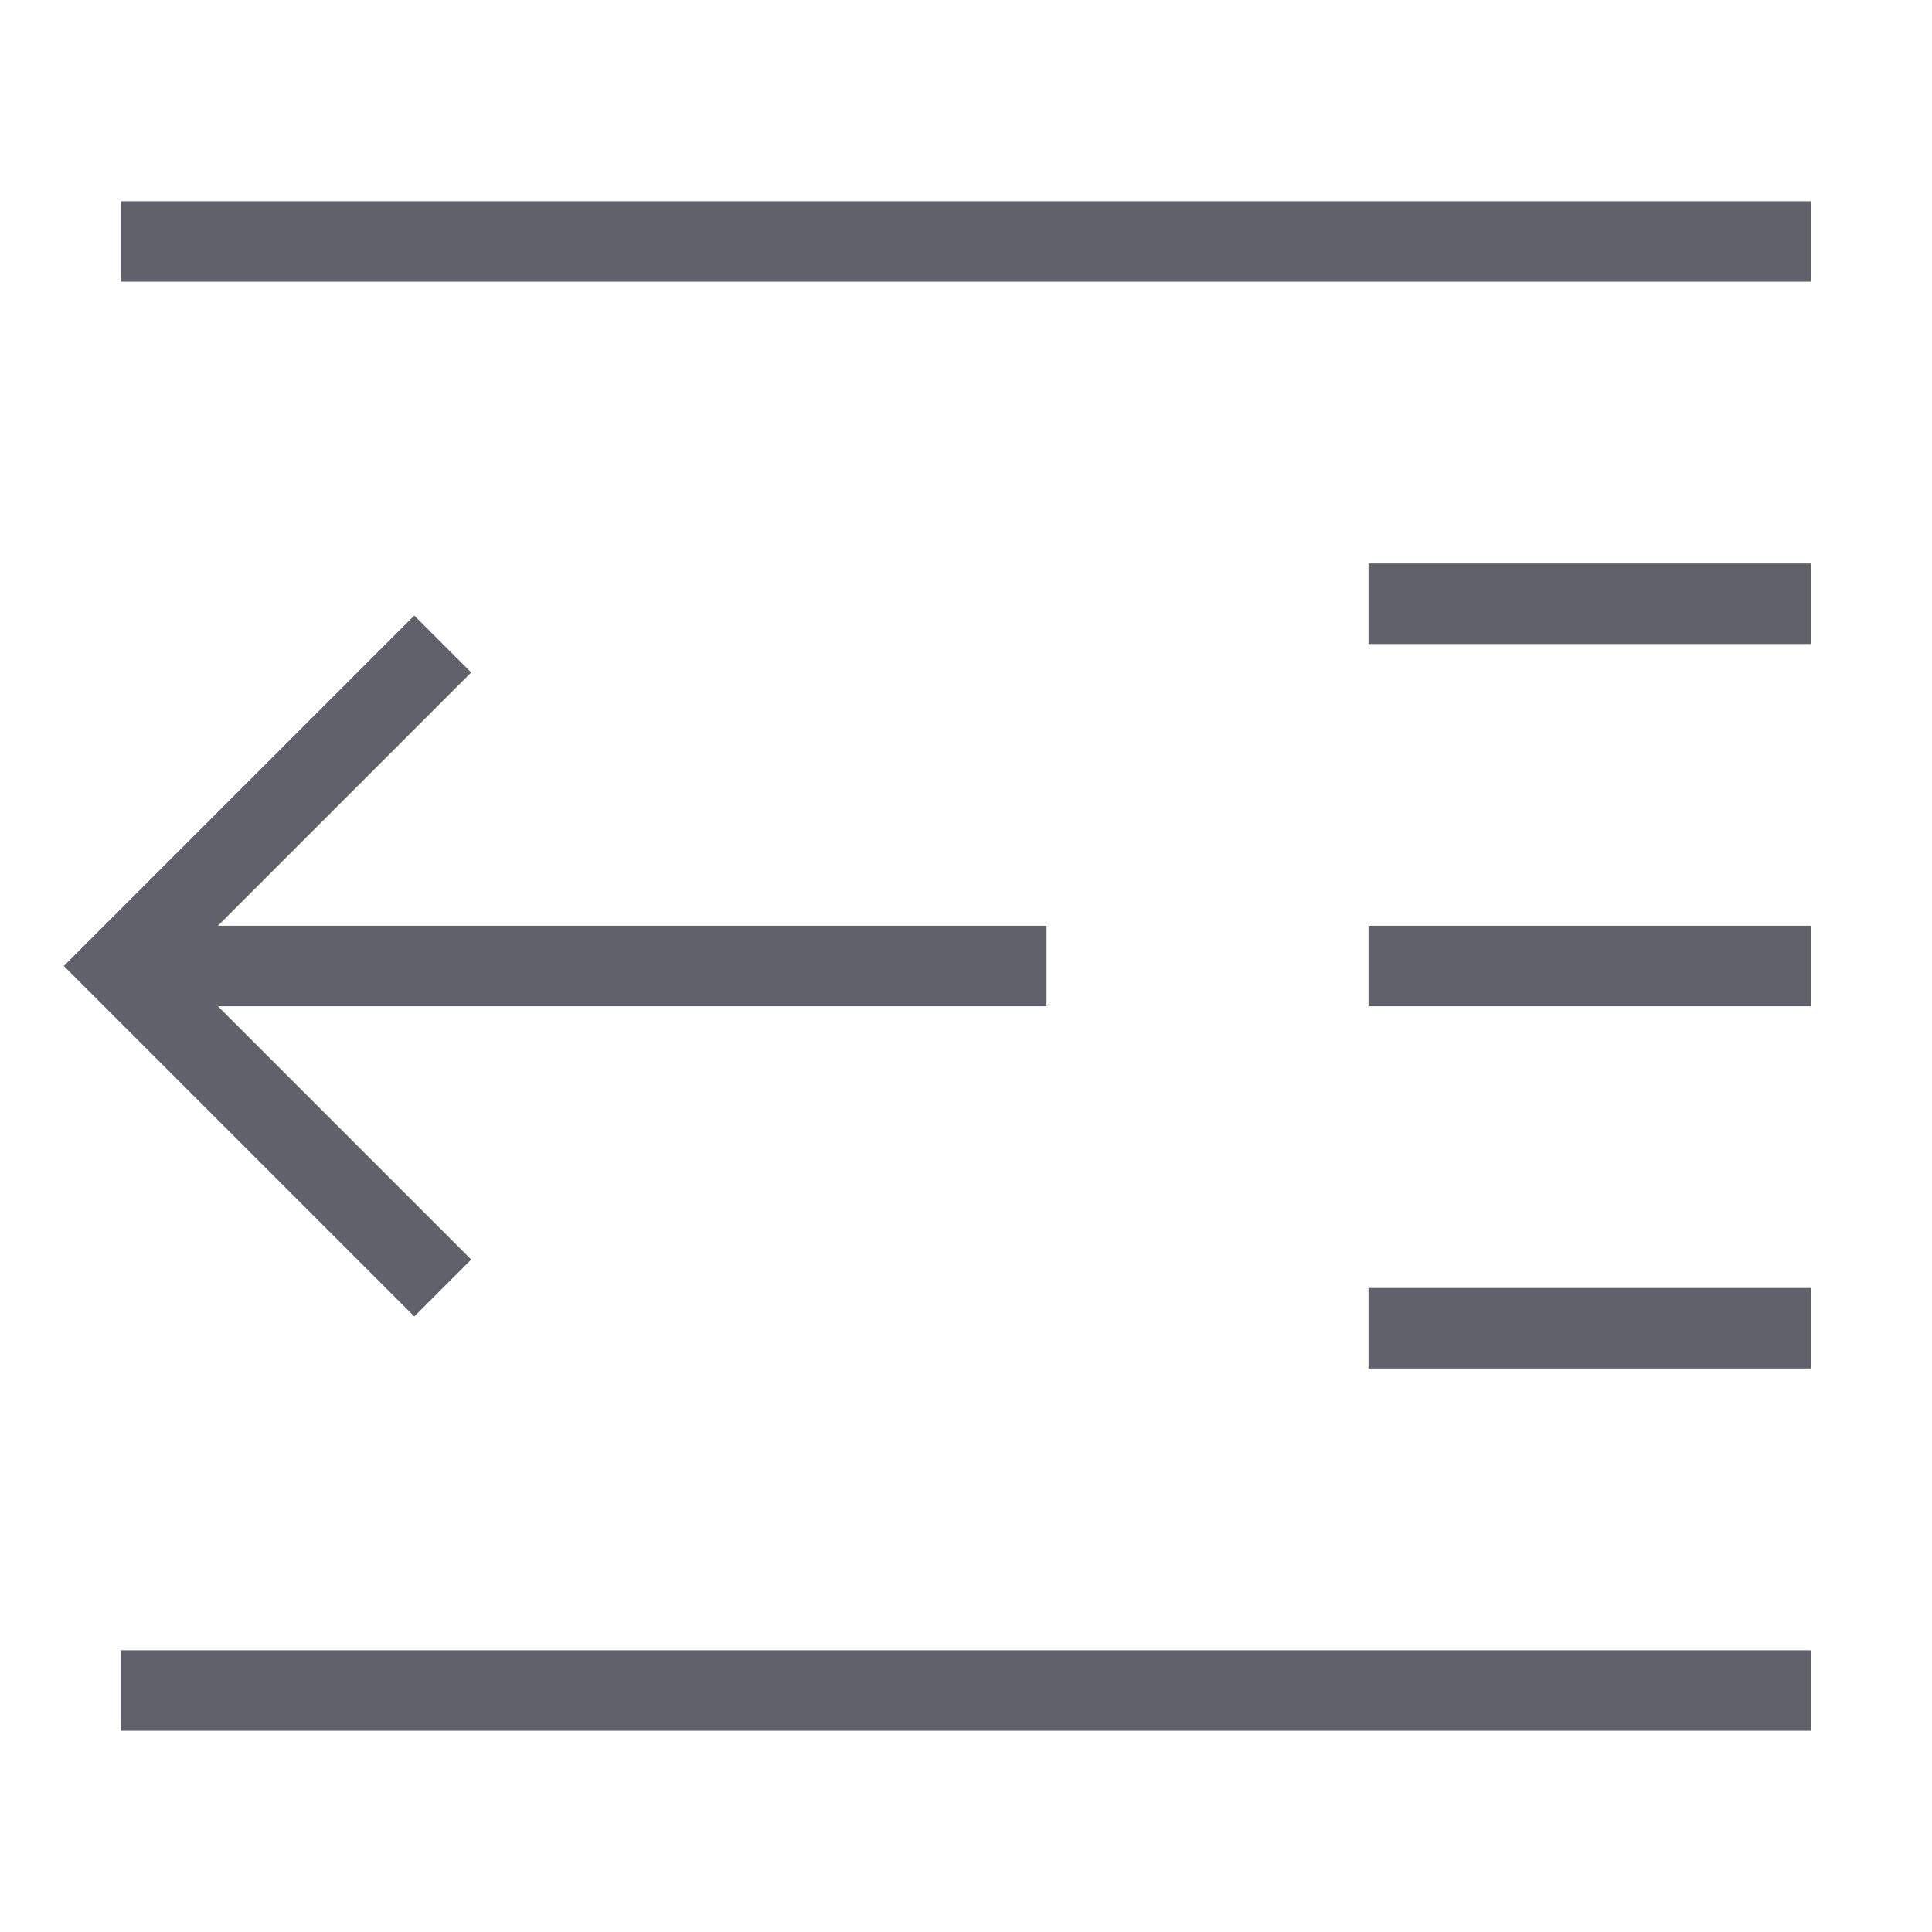 <svg xmlns="http://www.w3.org/2000/svg" height="24" width="24" viewBox="0 0 48 48"><line x1="3" y1="6" x2="45" y2="6" fill="none" stroke="#61616b" stroke-width="2"></line><line x1="3" y1="42" x2="45" y2="42" fill="none" stroke="#61616b" stroke-width="2"></line><line x1="34" y1="24" x2="45" y2="24" fill="none" stroke="#61616b" stroke-width="2"></line><line x1="34" y1="15" x2="45" y2="15" fill="none" stroke="#61616b" stroke-width="2"></line><line x1="34" y1="33" x2="45" y2="33" fill="none" stroke="#61616b" stroke-width="2"></line><line data-cap="butt" data-color="color-2" x1="3" y1="24" x2="26" y2="24" fill="none" stroke="#61616b" stroke-width="2"></line><polyline data-color="color-2" points="11 16 3 24 11 32" fill="none" stroke="#61616b" stroke-width="2"></polyline></svg>